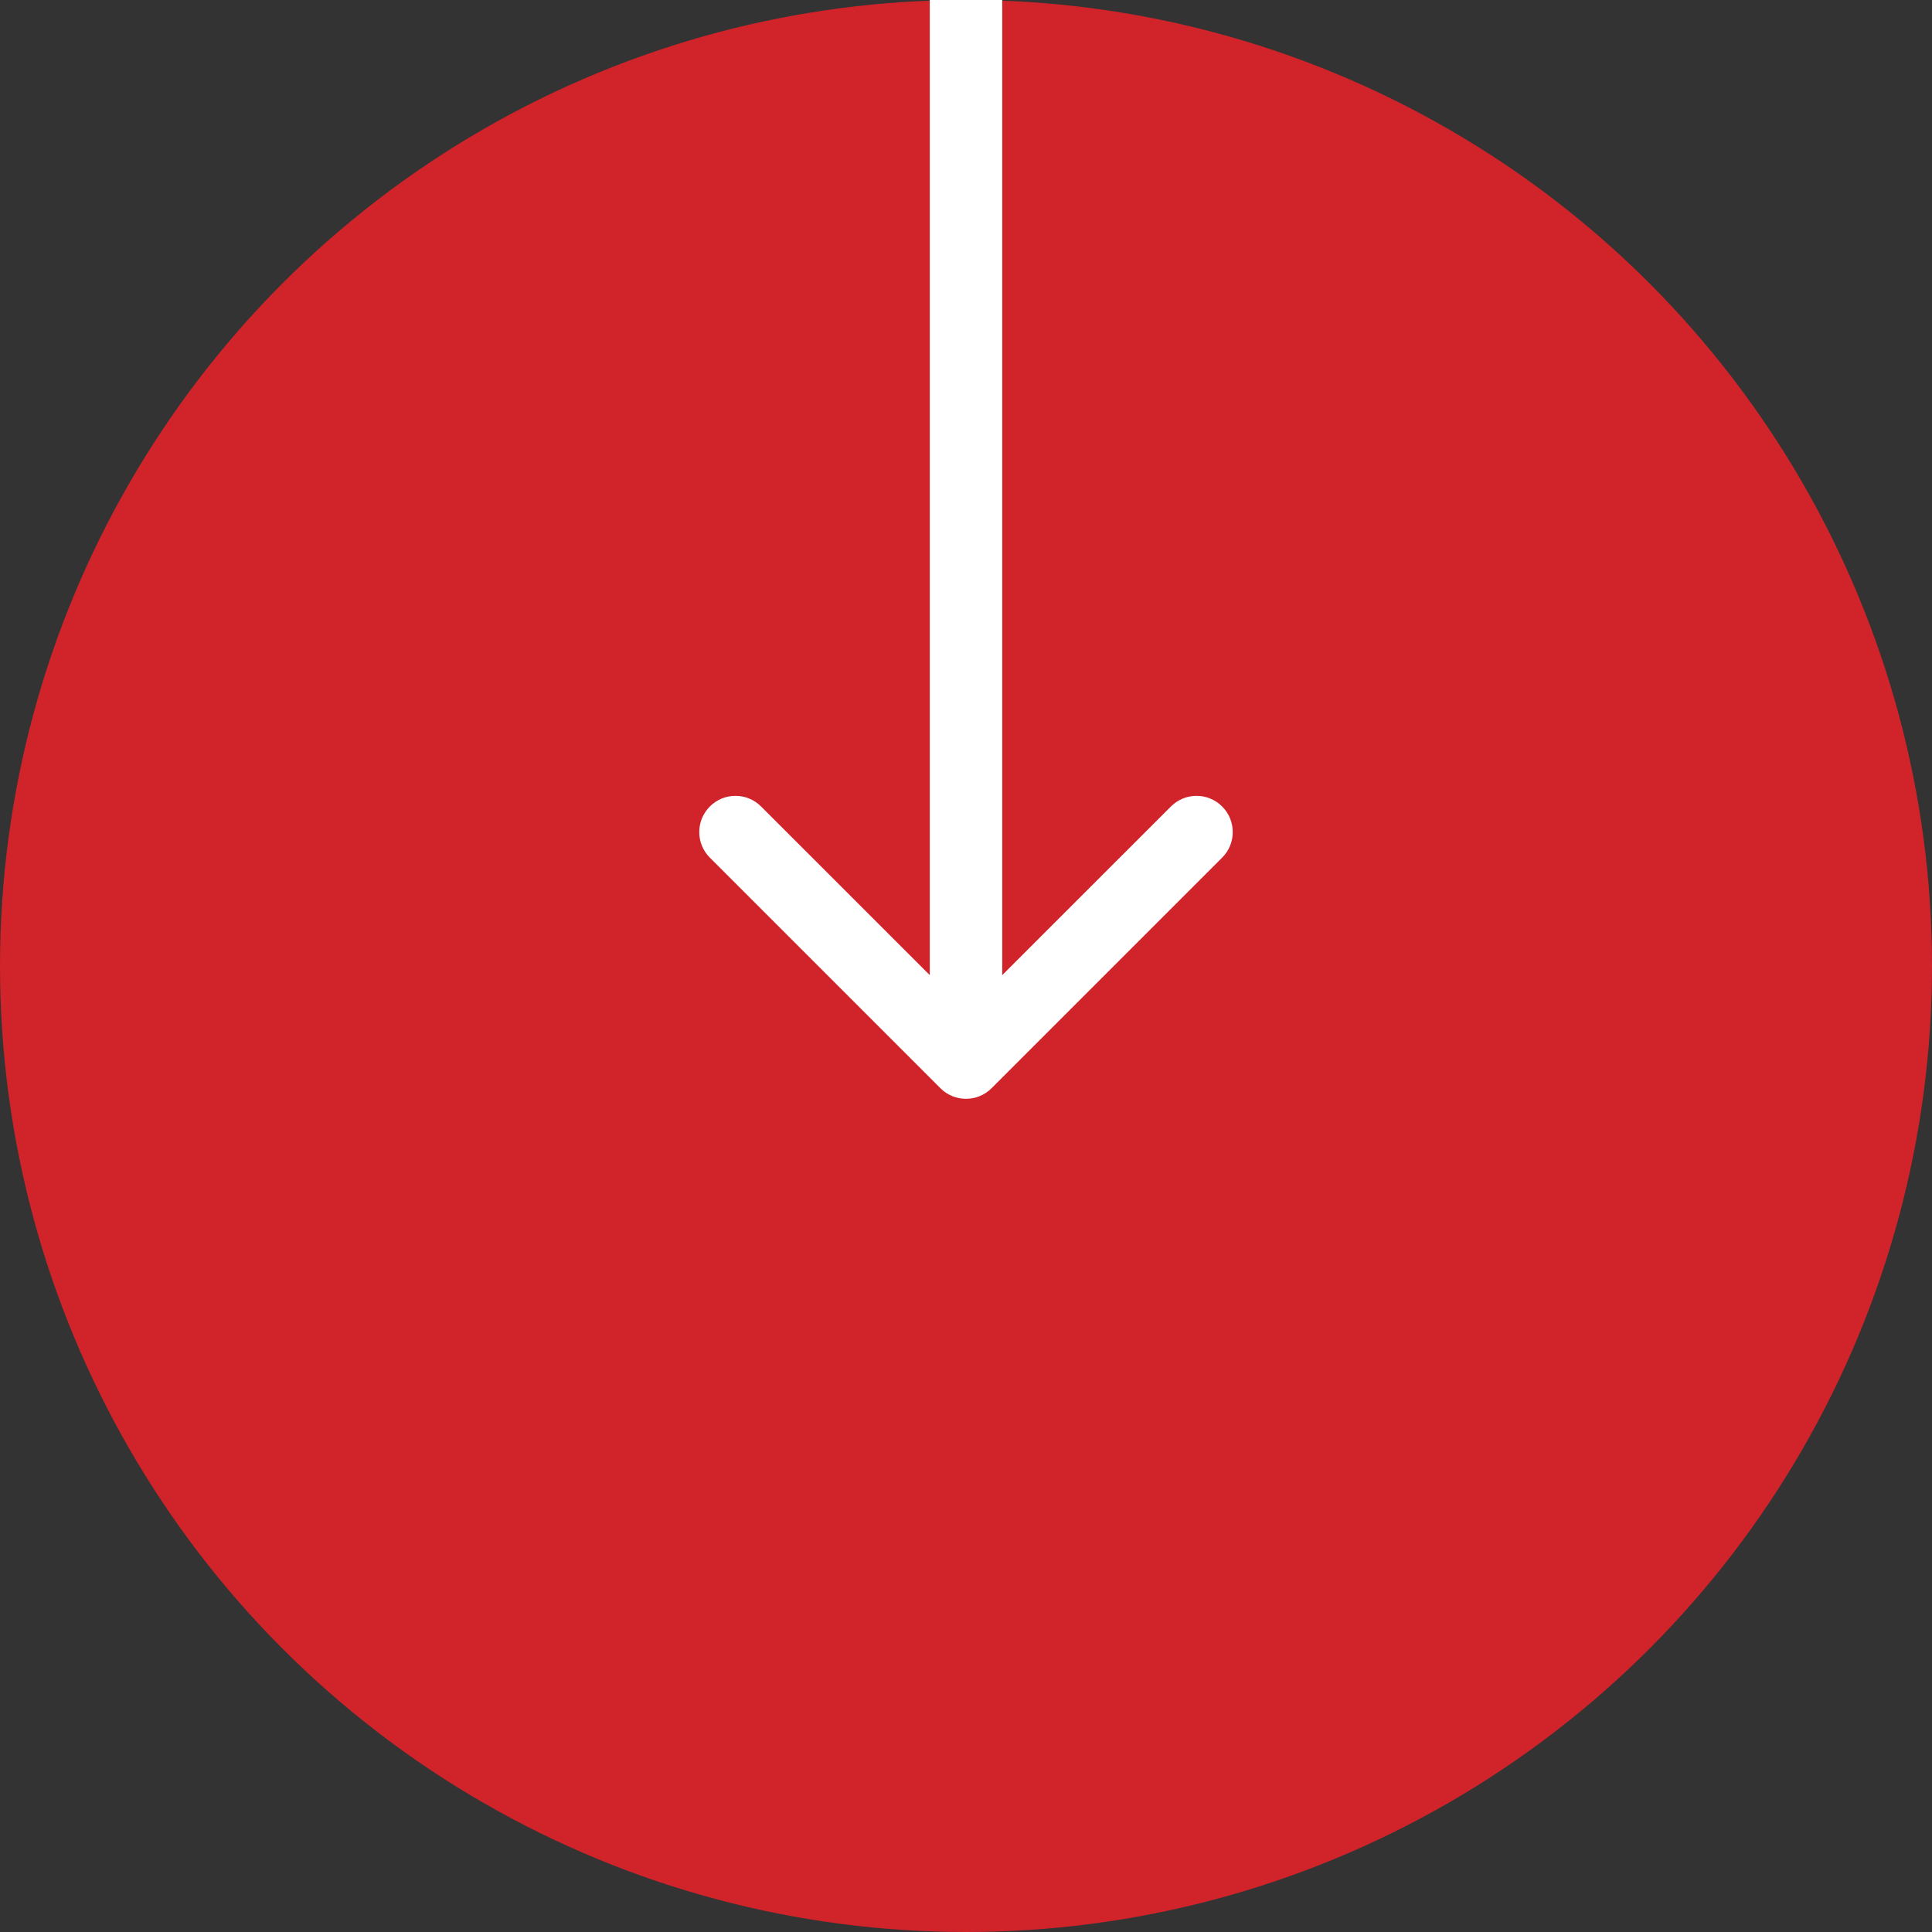 <svg width="40" height="40" viewBox="0 0 40 40" fill="none" xmlns="http://www.w3.org/2000/svg">
<rect x="0" y="0" width="40" height="40" fill="#333333" stroke="none"/>
<circle cx="20" cy="20" r="20" transform="matrix(-1 0 0 1 40 0)" fill="#D1232A"/>
<path d="M20.53 22.53C20.237 22.823 19.763 22.823 19.47 22.53L14.697 17.757C14.404 17.465 14.404 16.99 14.697 16.697C14.99 16.404 15.464 16.404 15.757 16.697L20 20.939L24.243 16.697C24.535 16.404 25.01 16.404 25.303 16.697C25.596 16.99 25.596 17.465 25.303 17.757L20.53 22.53ZM20.75 3.27835e-08L20.75 22L19.25 22L19.25 -3.27835e-08L20.75 3.27835e-08Z" fill="white"/>
</svg>
